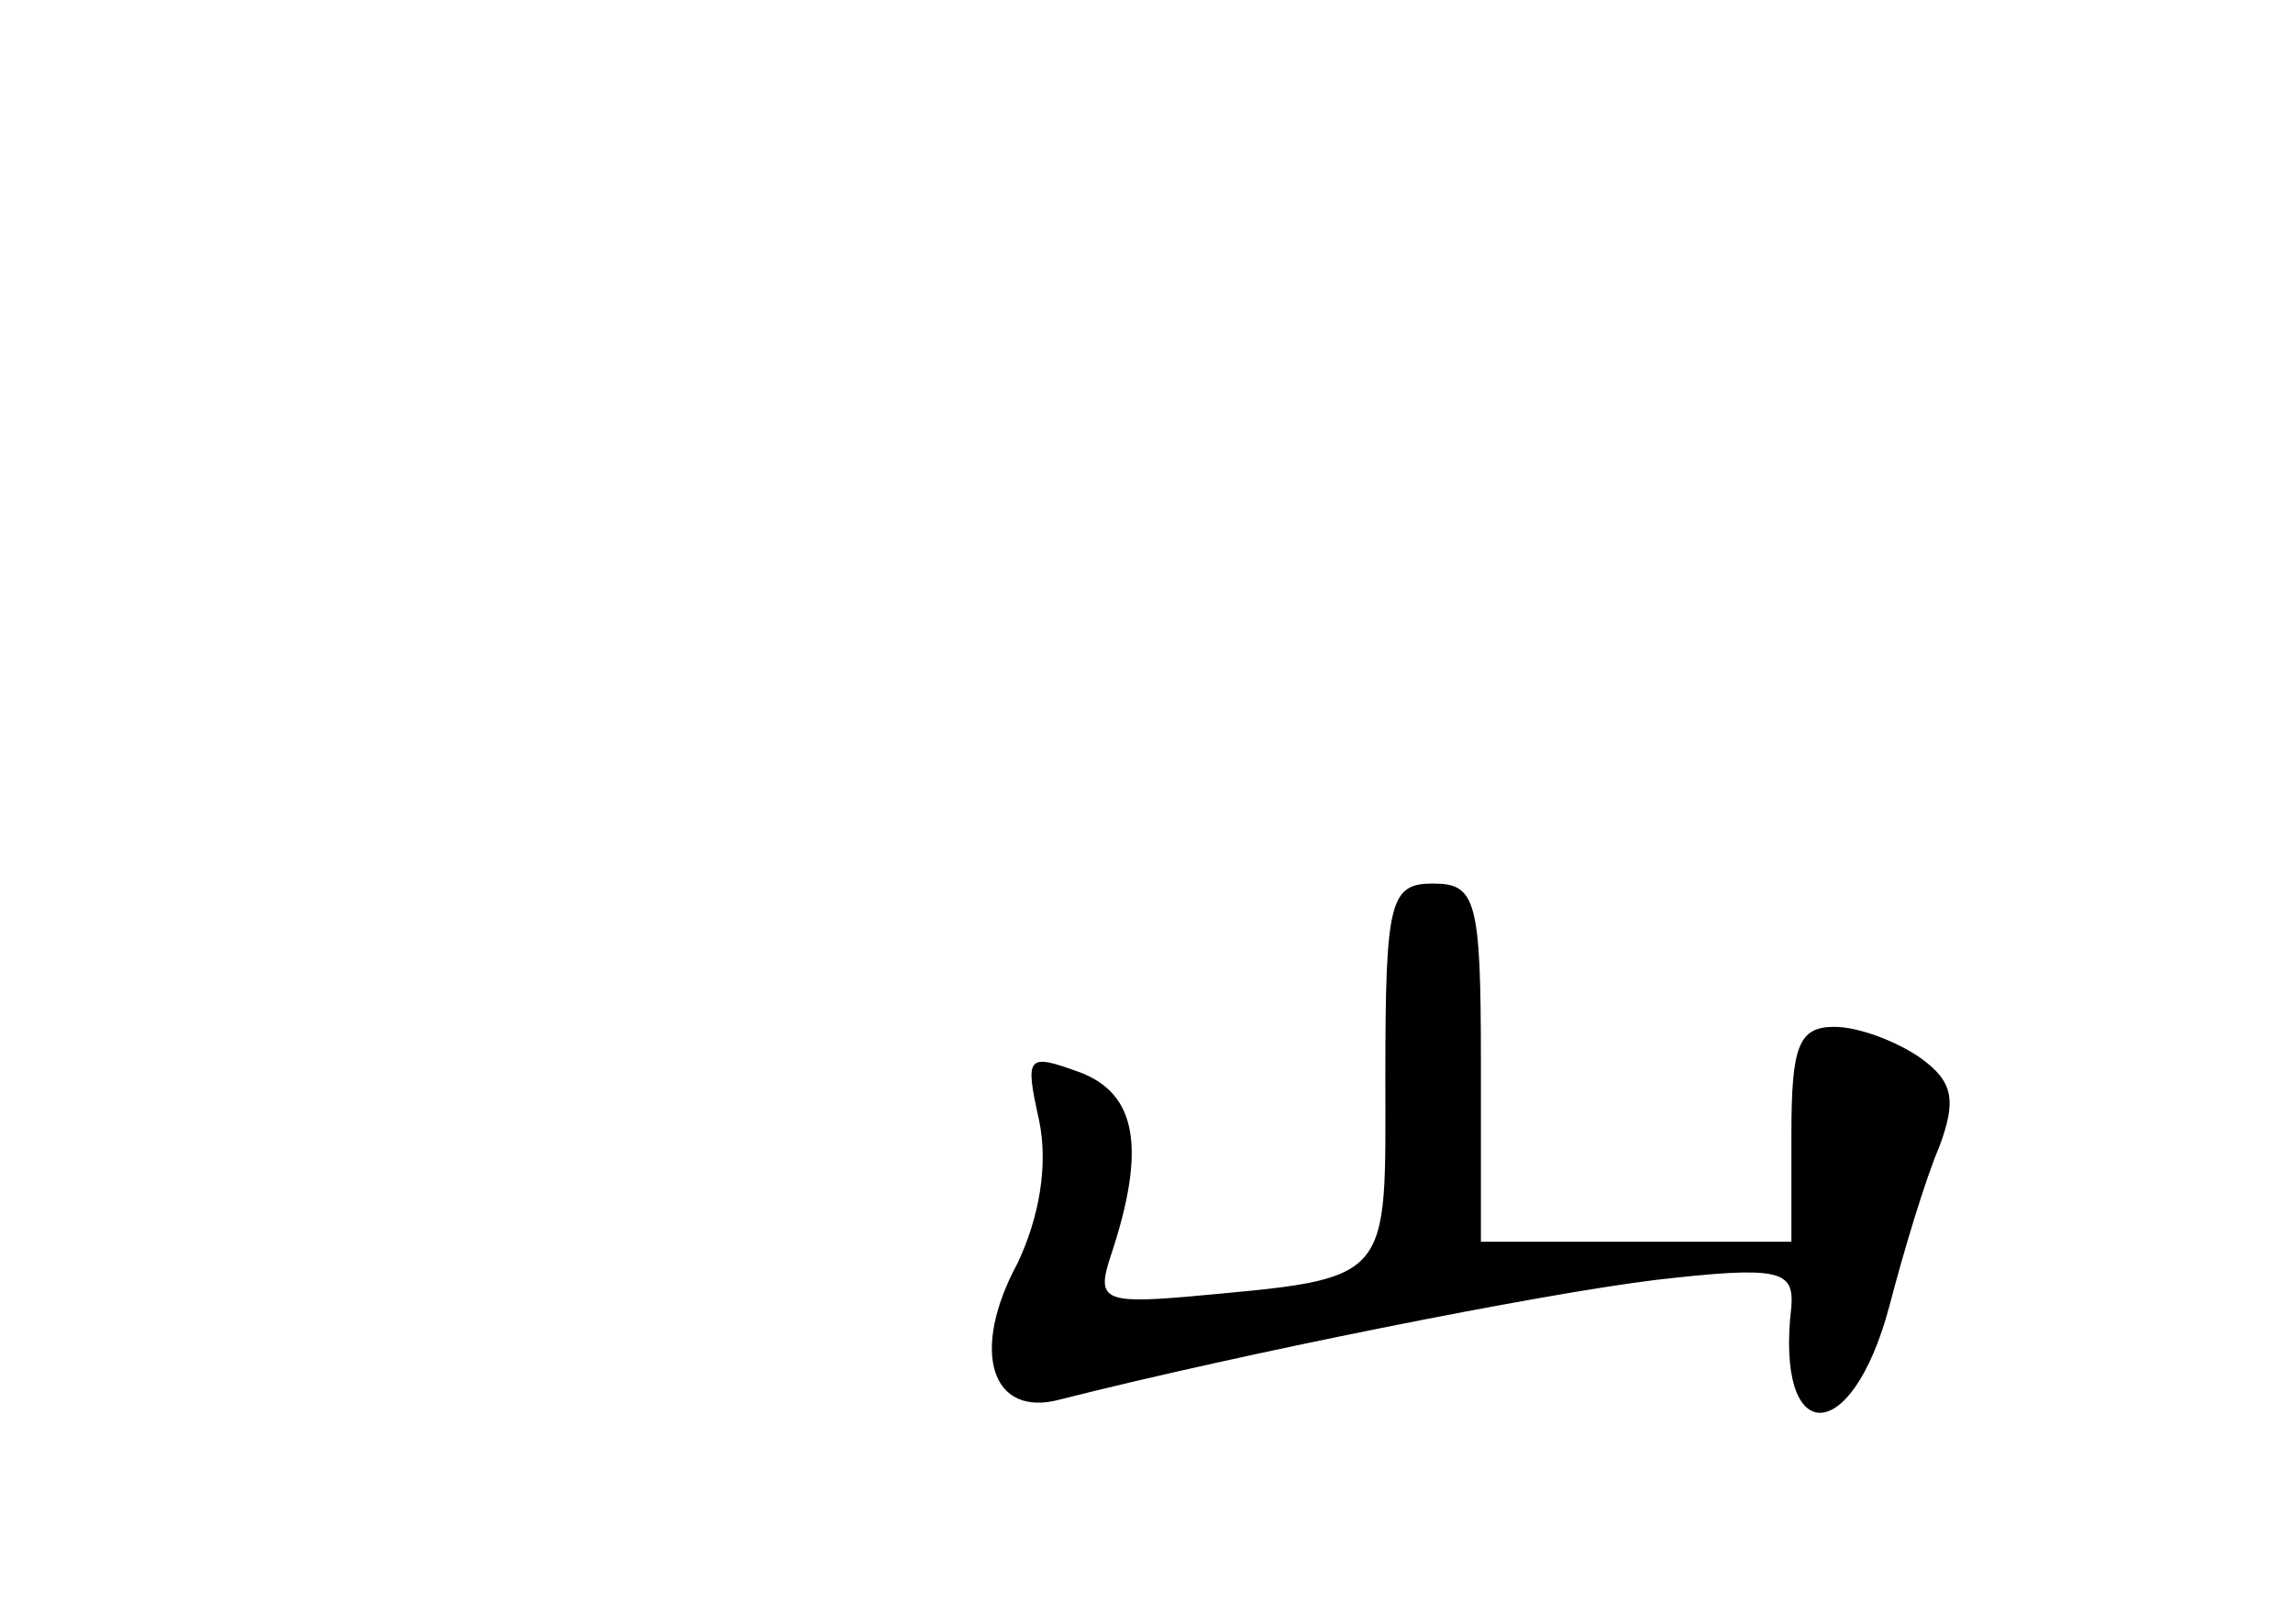 <?xml version="1.0" standalone="no"?>
<!DOCTYPE svg PUBLIC "-//W3C//DTD SVG 20010904//EN"
 "http://www.w3.org/TR/2001/REC-SVG-20010904/DTD/svg10.dtd">
<svg version="1.0" xmlns="http://www.w3.org/2000/svg"
 width="96pt" height="68pt" viewBox="0 0 96 68"
 preserveAspectRatio="xMidYMid meet">
<g transform="translate(0,68) scale(0.1,-0.1)"
fill="#000000" stroke="none">
<path d="M580 230 c0 -88 4 -85 -83 -93 -35 -3 -38 -1 -32 17 15 45 11 68 -13
77 -22 8 -23 7 -17 -20 4 -19 0 -41 -9 -60 -20 -37 -11 -65 18 -57 75 19 200
44 249 50 52 6 58 4 57 -11 -7 -59 25 -60 41 0 6 23 15 53 21 67 7 19 6 27 -8
37 -10 7 -26 13 -36 13 -15 0 -18 -8 -18 -45 l0 -45 -65 0 -65 0 0 75 c0 68
-2 75 -20 75 -18 0 -20 -7 -20 -80z"/>
</g>
</svg>
